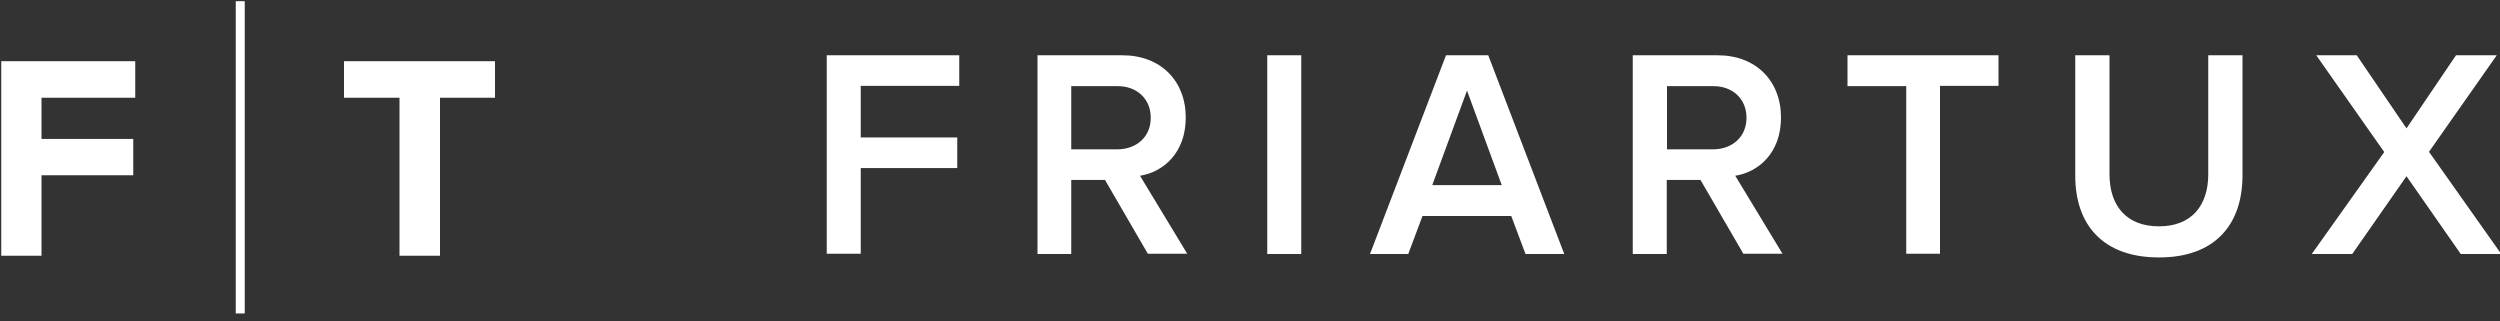 <svg width="140" height="18" viewBox="0 0 140 18" fill="none" xmlns="http://www.w3.org/2000/svg">
<rect x="0" y="0" width="140" height="18" fill="#333333" stroke="none"/>
<g clip-path="url(#clip0_430_39375)">
<path d="M46.298 14.224V3.096H53.718V4.81H48.202V7.699H53.606V9.413H48.202V14.21H46.298V14.224ZM64.288 14.224L61.88 10.077H59.99V14.224H58.1V3.096H62.86C65.002 3.096 66.402 4.534 66.402 6.58C66.402 8.57 65.142 9.634 63.84 9.842L66.486 14.21H64.288V14.224ZM64.442 6.593C64.442 5.529 63.658 4.824 62.594 4.824H59.99V8.363H62.594C63.658 8.349 64.442 7.658 64.442 6.593ZM70.966 14.224V3.096H72.87V14.224H70.966ZM85.428 14.224L84.63 12.095H79.66L78.862 14.224H76.72L80.976 3.096H83.342L87.598 14.224H85.428ZM82.152 5.073L80.206 10.367H84.098L82.152 5.073ZM97.636 14.224L95.228 10.077H93.338V14.224H91.434V3.096H96.194C98.336 3.096 99.736 4.534 99.736 6.58C99.736 8.57 98.476 9.634 97.174 9.842L99.82 14.21H97.636V14.224ZM97.804 6.593C97.804 5.529 97.02 4.824 95.956 4.824H93.352V8.363H95.956C97.02 8.349 97.804 7.658 97.804 6.593ZM106.75 14.224V4.824H103.46V3.096H111.916V4.81H108.64V14.21H106.75V14.224ZM116.214 9.842V3.096H118.132V9.759C118.132 11.528 119.084 12.675 120.904 12.675C122.71 12.675 123.662 11.528 123.662 9.759V3.096H125.58V9.814C125.58 12.579 124.04 14.417 120.904 14.417C117.754 14.417 116.214 12.579 116.214 9.842ZM137.802 14.224L134.764 9.869L131.726 14.224H129.458L133.518 8.515L129.71 3.096H131.978L134.764 7.188L137.536 3.096H139.818L136.024 8.501L140.07 14.224H137.802ZM0.07 14.32V3.428H7.574V5.474H2.324V7.782H7.462V9.814H2.324V14.32H0.07ZM22.372 14.32V5.474H19.264V3.428H27.72V5.474H24.64V14.32H22.372ZM13.202 0.069H13.706V17.61H13.202V0.069Z" fill="white"/>
</g>
<defs>
<clipPath id="clip0_430_39375">
<rect width="140" height="17.555" fill="white"/>
</clipPath>
</defs>
</svg>
